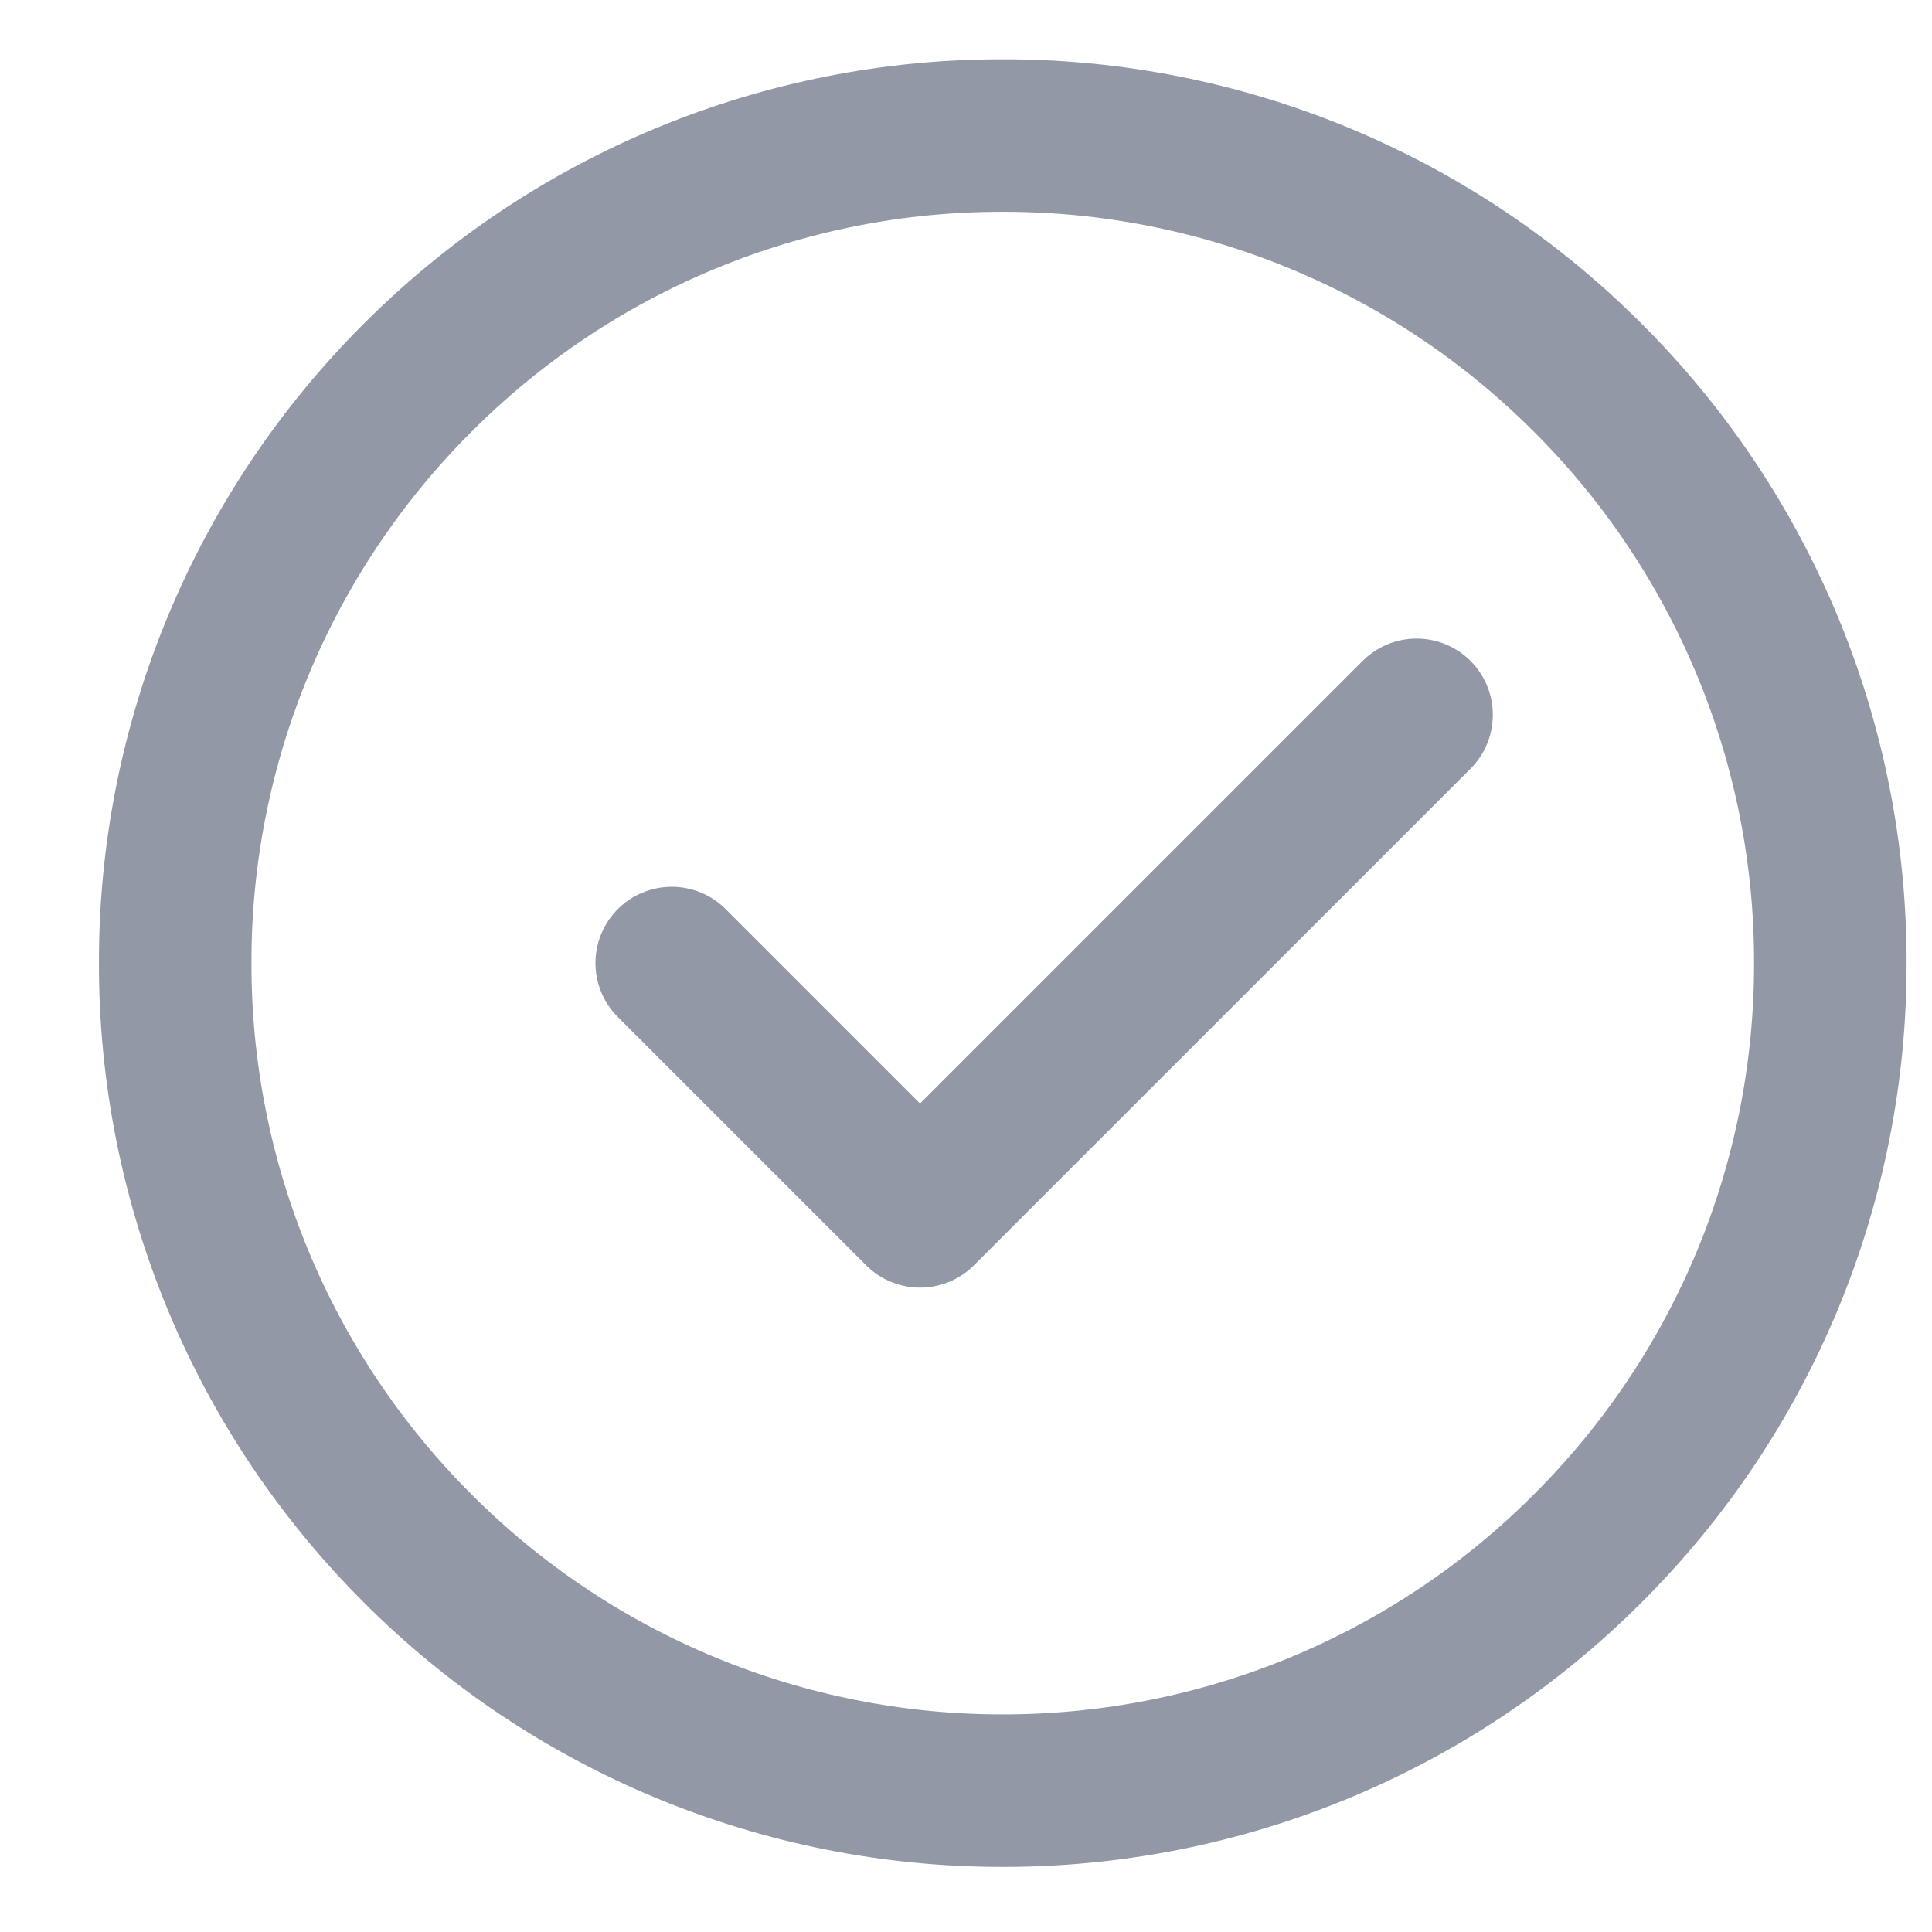 <svg width="19" height="19" viewBox="0 0 19 19" fill="none" xmlns="http://www.w3.org/2000/svg">
<g opacity="0.6">
<path d="M9.861 17.61C10.93 17.611 11.989 17.401 12.977 16.992C13.964 16.583 14.861 15.983 15.616 15.226C16.373 14.471 16.974 13.574 17.383 12.587C17.792 11.599 18.002 10.54 18 9.471C18.002 8.402 17.792 7.344 17.383 6.356C16.973 5.368 16.373 4.471 15.616 3.716C14.861 2.959 13.964 2.359 12.977 1.95C11.989 1.541 10.93 1.331 9.861 1.333C8.792 1.331 7.734 1.541 6.746 1.95C5.758 2.359 4.861 2.959 4.106 3.716C3.35 4.471 2.749 5.368 2.34 6.356C1.931 7.344 1.721 8.402 1.723 9.471C1.721 10.54 1.931 11.599 2.34 12.587C2.749 13.574 3.35 14.471 4.106 15.226C4.861 15.983 5.758 16.583 6.746 16.992C7.734 17.401 8.792 17.611 9.861 17.61Z" stroke="#49536A" stroke-width="1.5" stroke-linejoin="round"/>
<path d="M6.606 9.471L9.048 11.913L13.931 7.03" stroke="#49536A" stroke-width="1.5" stroke-linecap="round" stroke-linejoin="round"/>
</g>
</svg>
